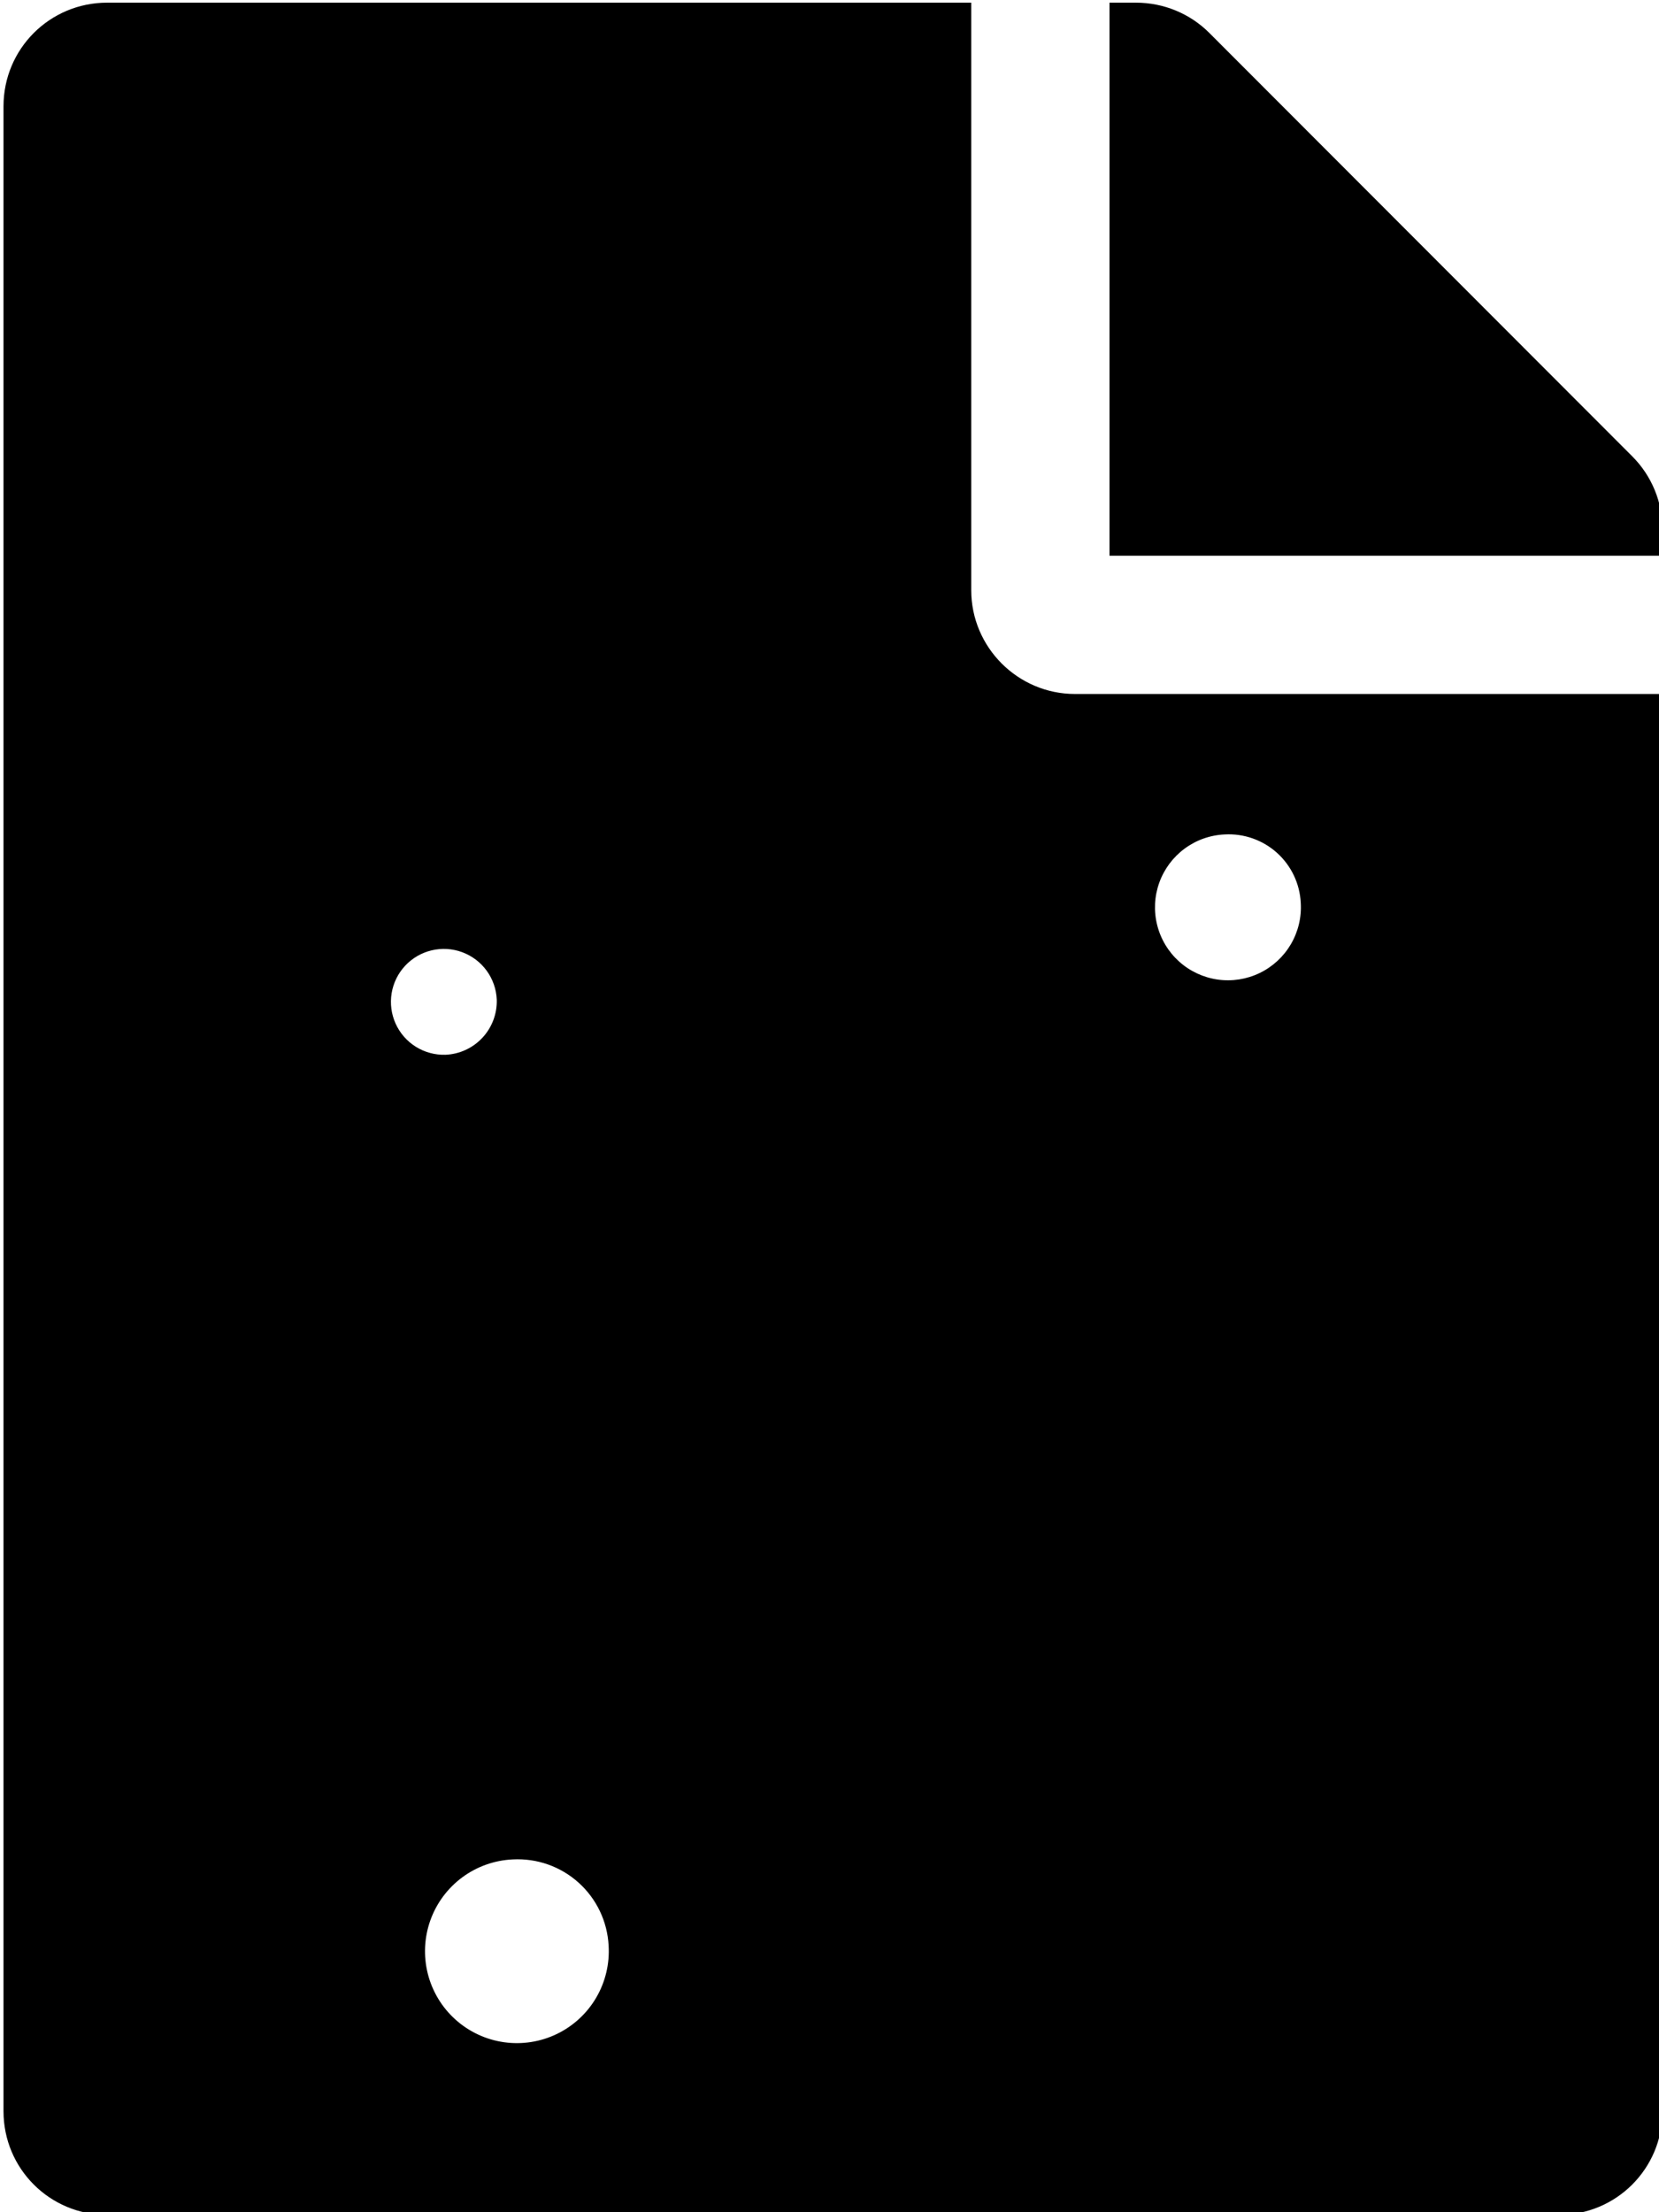 <svg xmlns="http://www.w3.org/2000/svg" viewBox="0 0 384 512" x="10">
   <!-- Font Awesome Free 5.15.4 by @fontawesome - https://fontawesome.com License - https://fontawesome.com/license/free (Icons: CC BY 4.0, Fonts: SIL OFL 1.1, Code: MIT License) -->
   <g
      transform="translate(45.368,-89.733)">
      <path
         d="m 57.71,333.851 c -2.415,0.067 -4.797,-0.582 -6.845,-1.865 -2.048,-1.283 -3.67,-3.143 -4.664,-5.346 -0.993,-2.203 -1.313,-4.65 -0.919,-7.034 0.392,-2.384 1.484,-4.599 3.133,-6.365 1.649,-1.766 3.784,-3.006 6.135,-3.562 2.352,-0.554 4.815,-0.403 7.081,0.436 2.266,0.84 4.233,2.331 5.654,4.286 1.421,1.955 2.231,4.286 2.33,6.701 0.095,3.265 -1.103,6.435 -3.332,8.822 -2.229,2.388 -5.309,3.799 -8.573,3.929 z m 37.794,206.154 c 0.263,4.215 -0.735,8.412 -2.866,12.059 -2.132,3.646 -5.3,6.574 -9.102,8.413 -3.802,1.838 -8.065,2.504 -12.247,1.911 -4.181,-0.593 -8.091,-2.418 -11.232,-5.241 -3.141,-2.823 -5.37,-6.517 -6.404,-10.612 -1.033,-4.095 -0.825,-8.405 0.6,-12.38 1.424,-3.976 4,-7.437 7.399,-9.944 3.399,-2.506 7.467,-3.944 11.686,-4.131 2.764,-0.145 5.53,0.252 8.14,1.172 2.61,0.921 5.012,2.348 7.071,4.198 2.059,1.85 3.732,4.088 4.926,6.585 1.193,2.498 1.883,5.205 2.03,7.969 z M 255.711,298.695 c 0.207,3.346 -0.591,6.677 -2.287,9.57 -1.695,2.892 -4.213,5.214 -7.234,6.67 -3.02,1.456 -6.404,1.98 -9.723,1.506 -3.319,-0.476 -6.421,-1.926 -8.913,-4.17 -2.491,-2.244 -4.257,-5.179 -5.075,-8.43 -0.817,-3.252 -0.648,-6.673 0.487,-9.828 1.134,-3.155 3.181,-5.901 5.882,-7.888 2.7,-1.987 5.931,-3.125 9.28,-3.27 2.197,-0.123 4.395,0.196 6.469,0.925 2.074,0.732 3.983,1.866 5.617,3.338 1.634,1.472 2.961,3.252 3.905,5.239 0.944,1.987 1.485,4.14 1.593,6.337 z M 179.442,226.349 V 90.349 H -20.558 c -13.3,0 -24,10.7 -24,24 v 464 c 0,13.3 10.7,24 24,24 H 315.442 c 13.3,0 24,-10.7 24,-24 v -328 h -136 c -13.2,0 -24,-10.8 -24,-24 z m 160,-14.1 v 6.1 h -128 V 90.349 h 6.1 c 6.4,0 12.5,2.5 17,7 l 97.9,98 c 4.5,4.5 7,10.6 7,16.9 z"
      />
   </g>
   <path
      id="path19604"
      fill="none"
      d="m 205.982,394.675 c -43.617,0 -82.033,-10.235 -101.855,-33.352 7.69,20.796 21.568,38.738 39.764,51.409 18.196,12.672 39.837,19.464 62.01,19.464 22.173,0 43.814,-6.792 62.01,-19.464 18.196,-12.671 32.073,-30.612 39.764,-51.409 -19.773,23.117 -57.883,33.352 -101.694,33.352 z"
      style="mix-blend-mode:normal;stroke-width:5.444"
      />
   <path
      id="path19601"
      d="m 205.902,254.598 c 43.618,0 81.953,10.825 101.775,33.942 -7.691,-20.796 -21.569,-38.738 -39.764,-51.409 -18.196,-12.671 -39.837,-19.464 -62.01,-19.464 -22.173,0 -43.814,6.793 -62.01,19.464 -18.196,12.671 -32.074,30.612 -39.764,51.409 19.822,-23.165 57.963,-33.942 101.774,-33.942 z"
      style="mix-blend-mode:normal;stroke-width:5.444"
         />
</svg>
